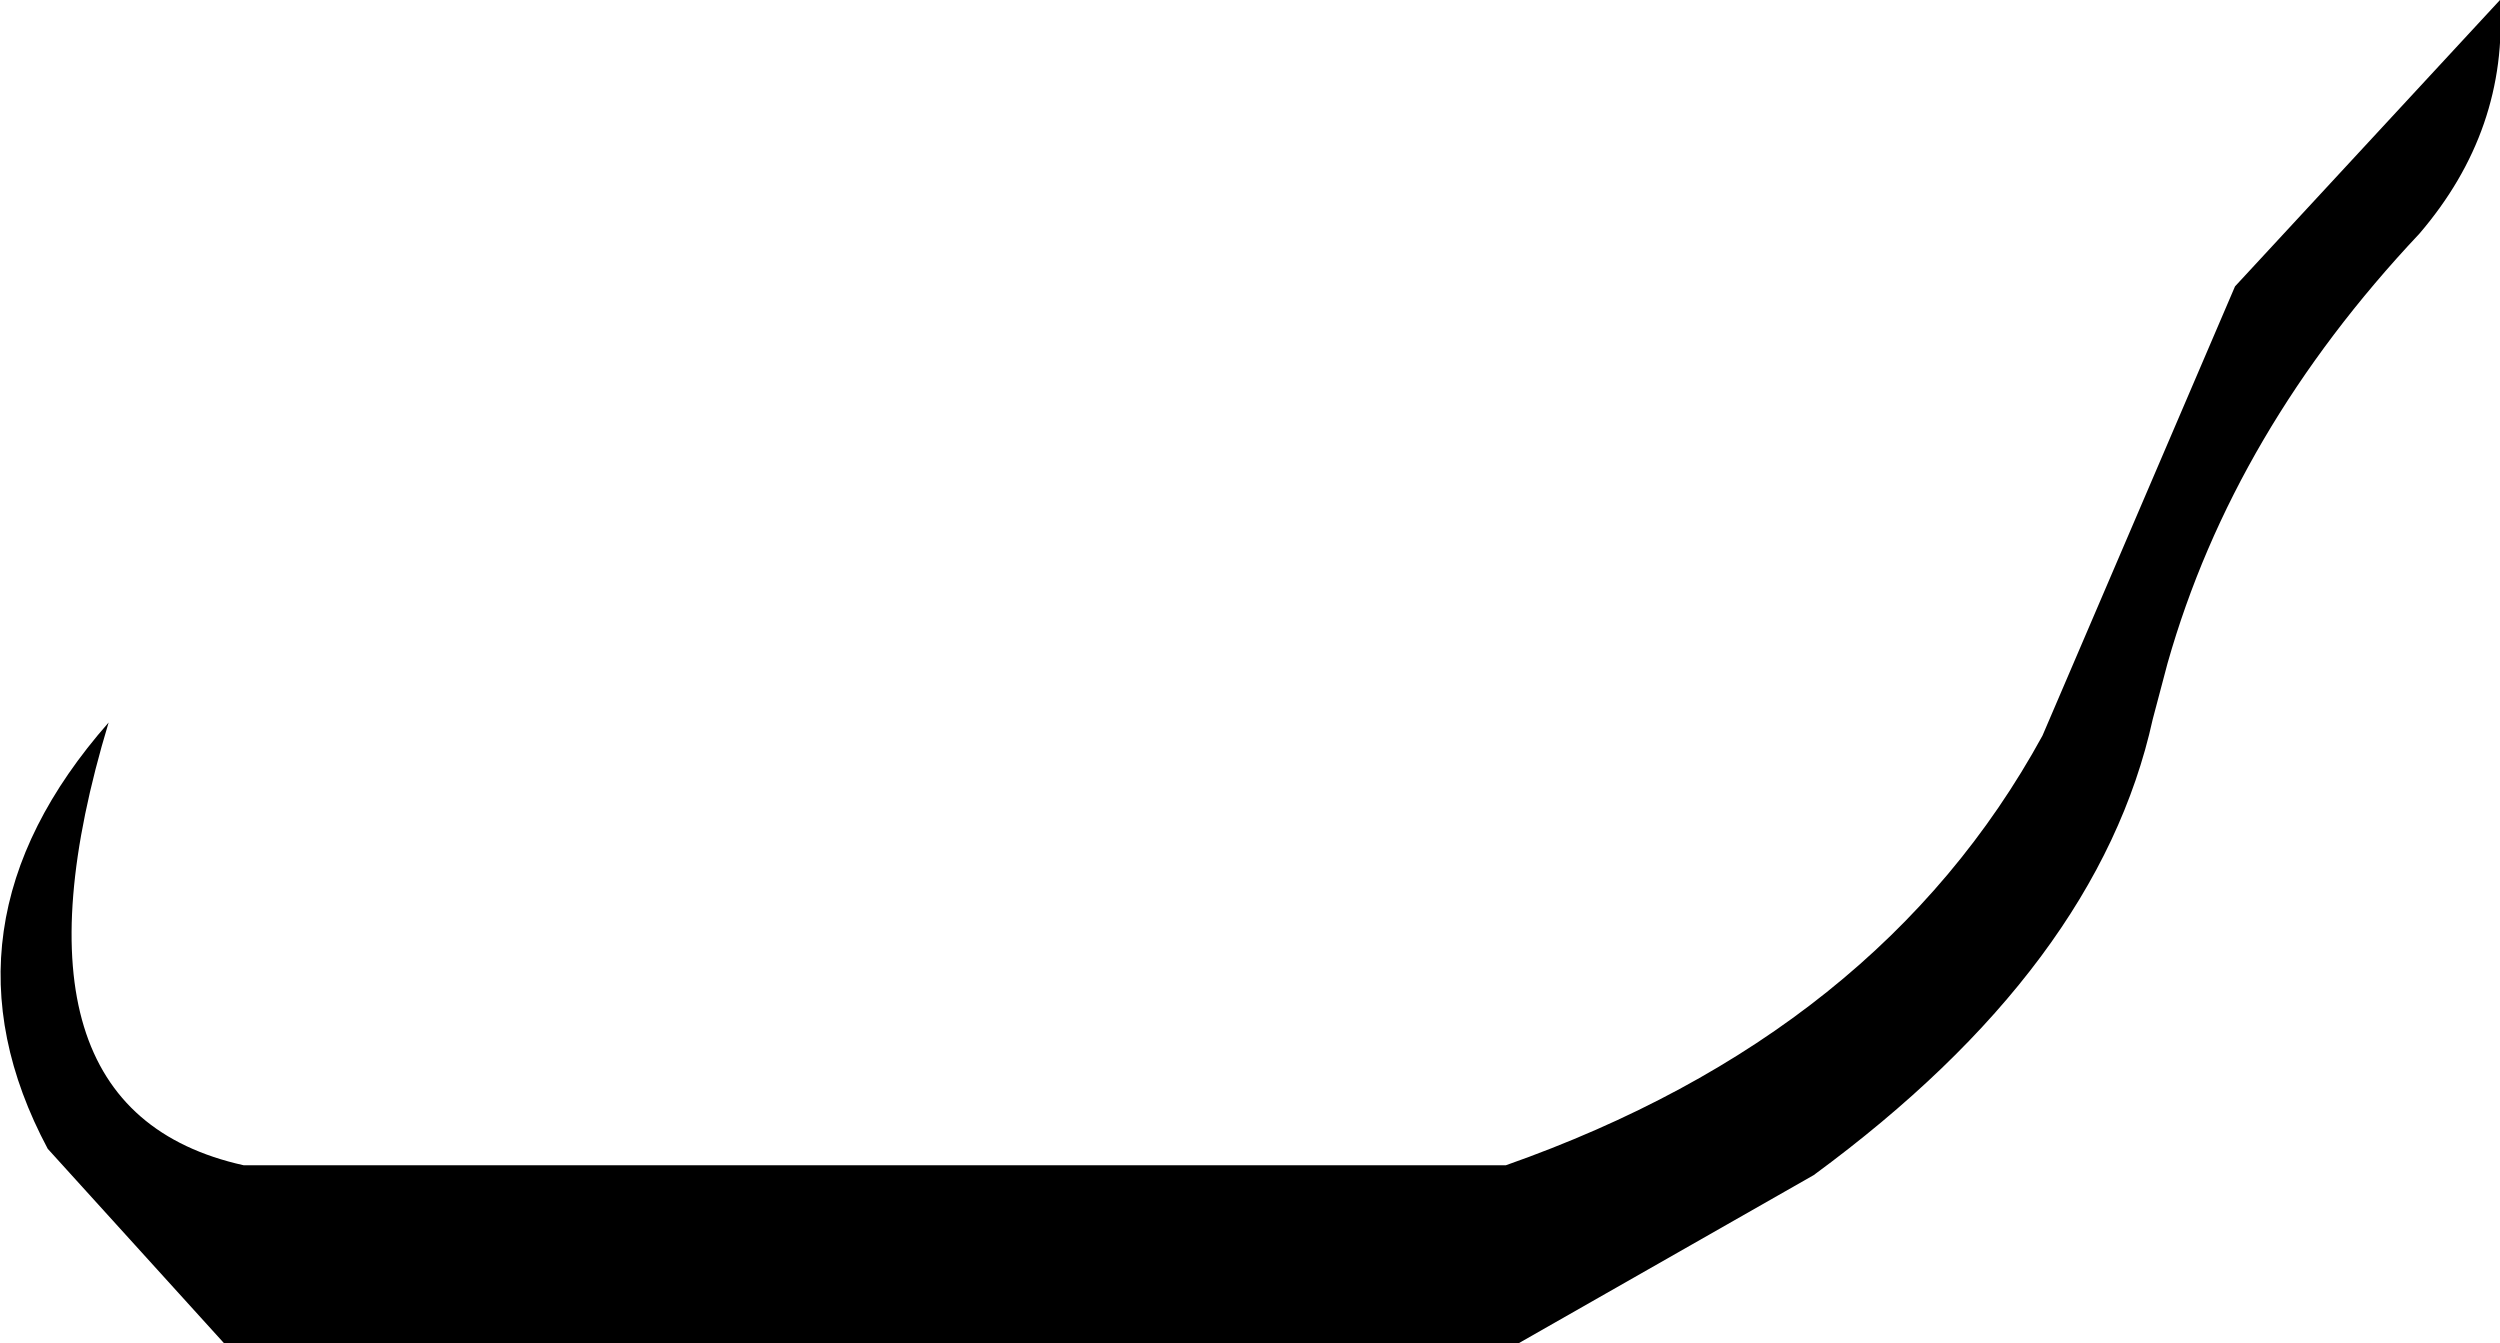 <?xml version="1.0" encoding="UTF-8" standalone="no"?>
<svg xmlns:xlink="http://www.w3.org/1999/xlink" height="40.8px" width="75.95px" xmlns="http://www.w3.org/2000/svg">
  <g transform="matrix(1.0, 0.0, 0.0, 1.0, -268.05, -523.85)">
    <path d="M271.35 545.8 Q267.8 557.55 275.45 559.25 L313.8 559.25 Q325.15 555.25 330.1 546.2 L335.95 532.55 344.0 523.85 Q344.25 527.8 341.55 530.95 335.9 536.95 333.9 544.0 L333.45 545.7 Q331.8 553.2 323.15 559.55 L314.2 564.65 274.85 564.65 269.5 558.75 Q265.9 552.0 271.35 545.8" fill="#000000" fill-rule="evenodd" stroke="none"/>
  </g>
</svg>
